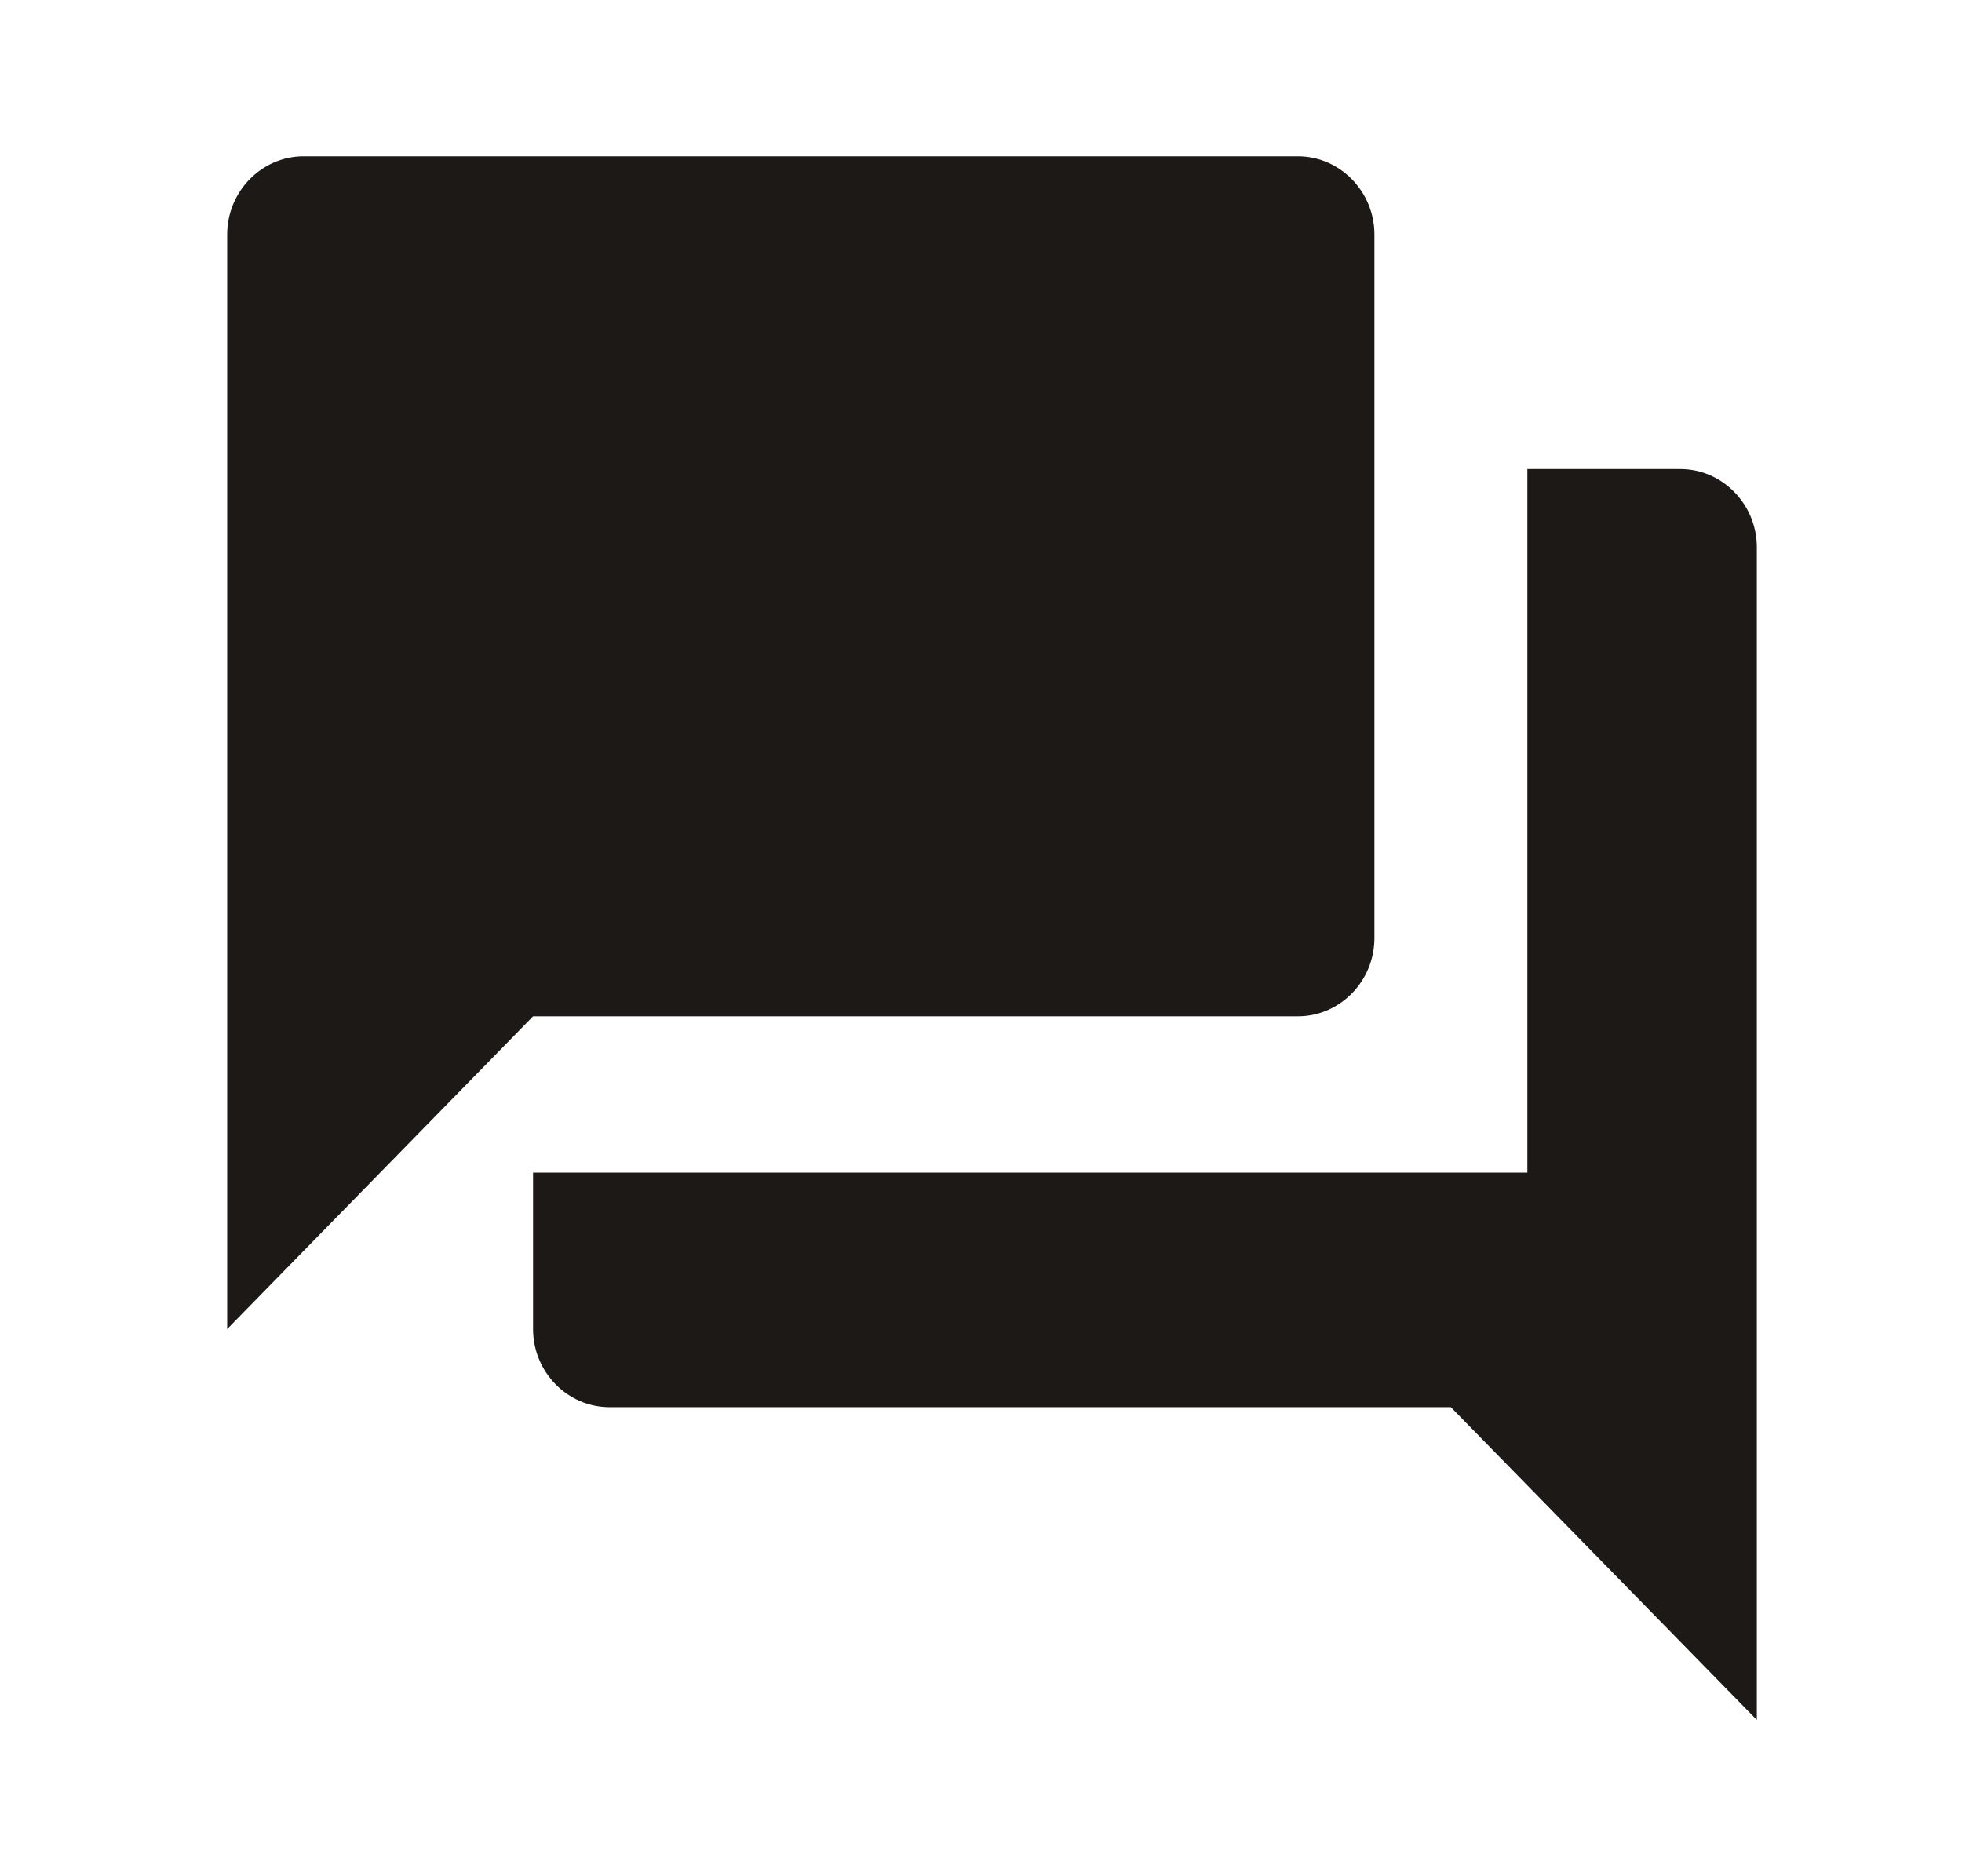 <svg width="23" height="22" viewBox="0 0 23 22" fill="none" xmlns="http://www.w3.org/2000/svg">
<g clip-path="url(#clip0_1066_37)">
<path d="M19.698 5.5H17.905V13.75H6.249V15.584C6.249 16.088 6.652 16.5 7.146 16.5H17.008L20.595 20.167V6.417C20.595 5.913 20.191 5.5 19.698 5.5ZM16.112 11V2.75C16.112 2.246 15.708 1.833 15.215 1.833H3.559C3.066 1.833 2.663 2.246 2.663 2.75V15.584L6.249 11.917H15.215C15.708 11.917 16.112 11.504 16.112 11Z" fill="#1C1917"/>
</g>
<defs>
<clipPath id="clip0_1066_37">
<rect width="21.518" height="22" fill="white" transform="translate(0.869)"/>
</clipPath>
</defs>
</svg>
